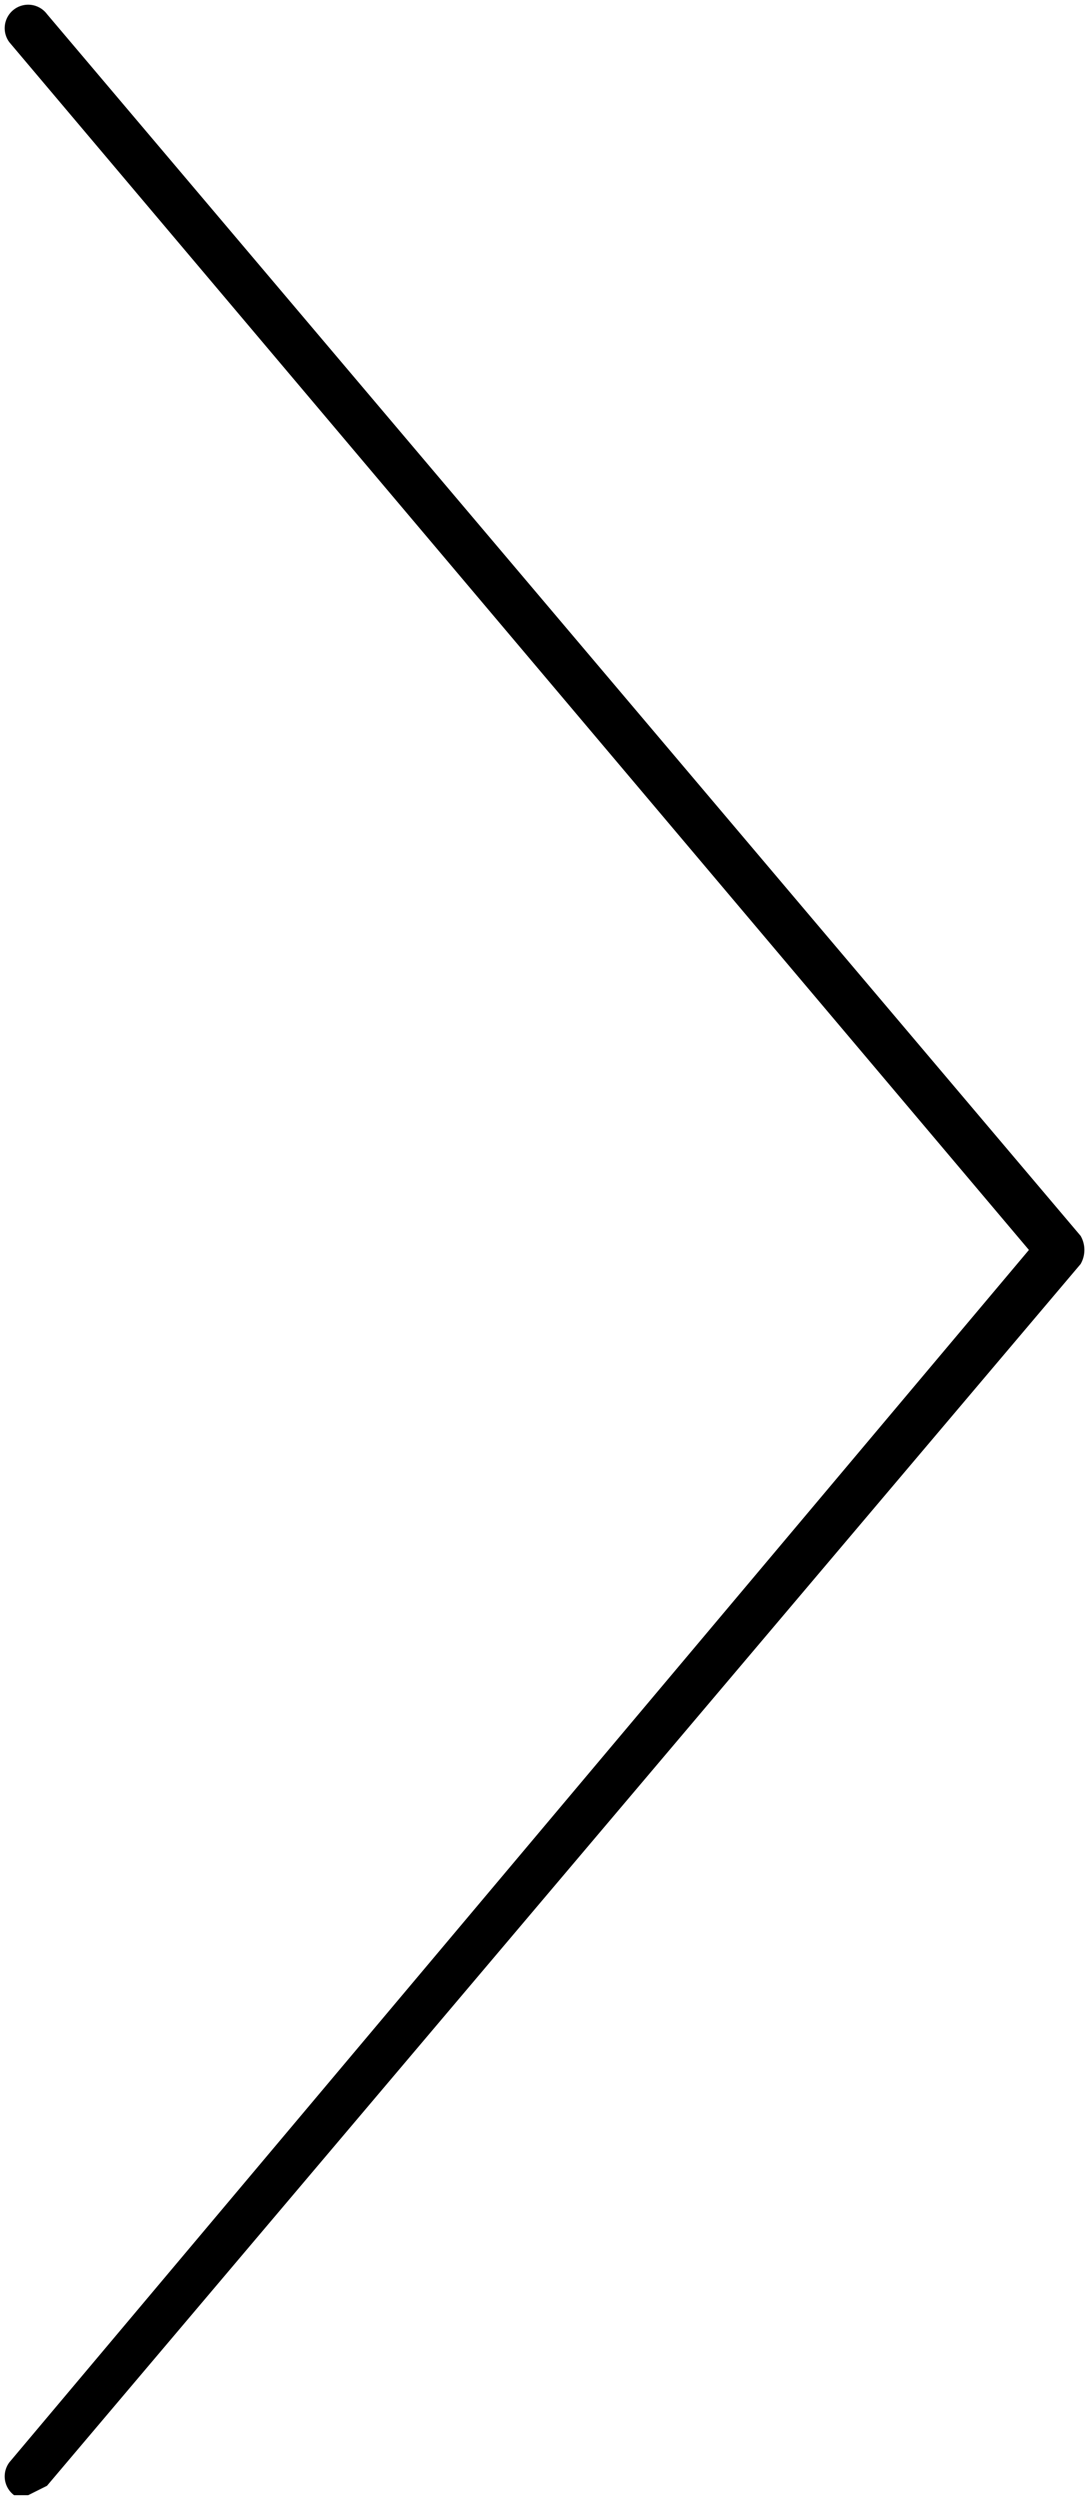 <svg id="ICON" xmlns="http://www.w3.org/2000/svg" width="23.2" height="53.2" viewBox="0 0 23.2 53.2"><title>slider-next</title><path d="M23,26.9,1,52.9l-.4.2H.3a.5.5,0,0,1-.1-.7L21.9,26.6.2.9A.5.5,0,0,1,.3.2.5.5,0,0,1,1,.3l22,26A.6.6,0,0,1,23,26.9Z"/></svg>